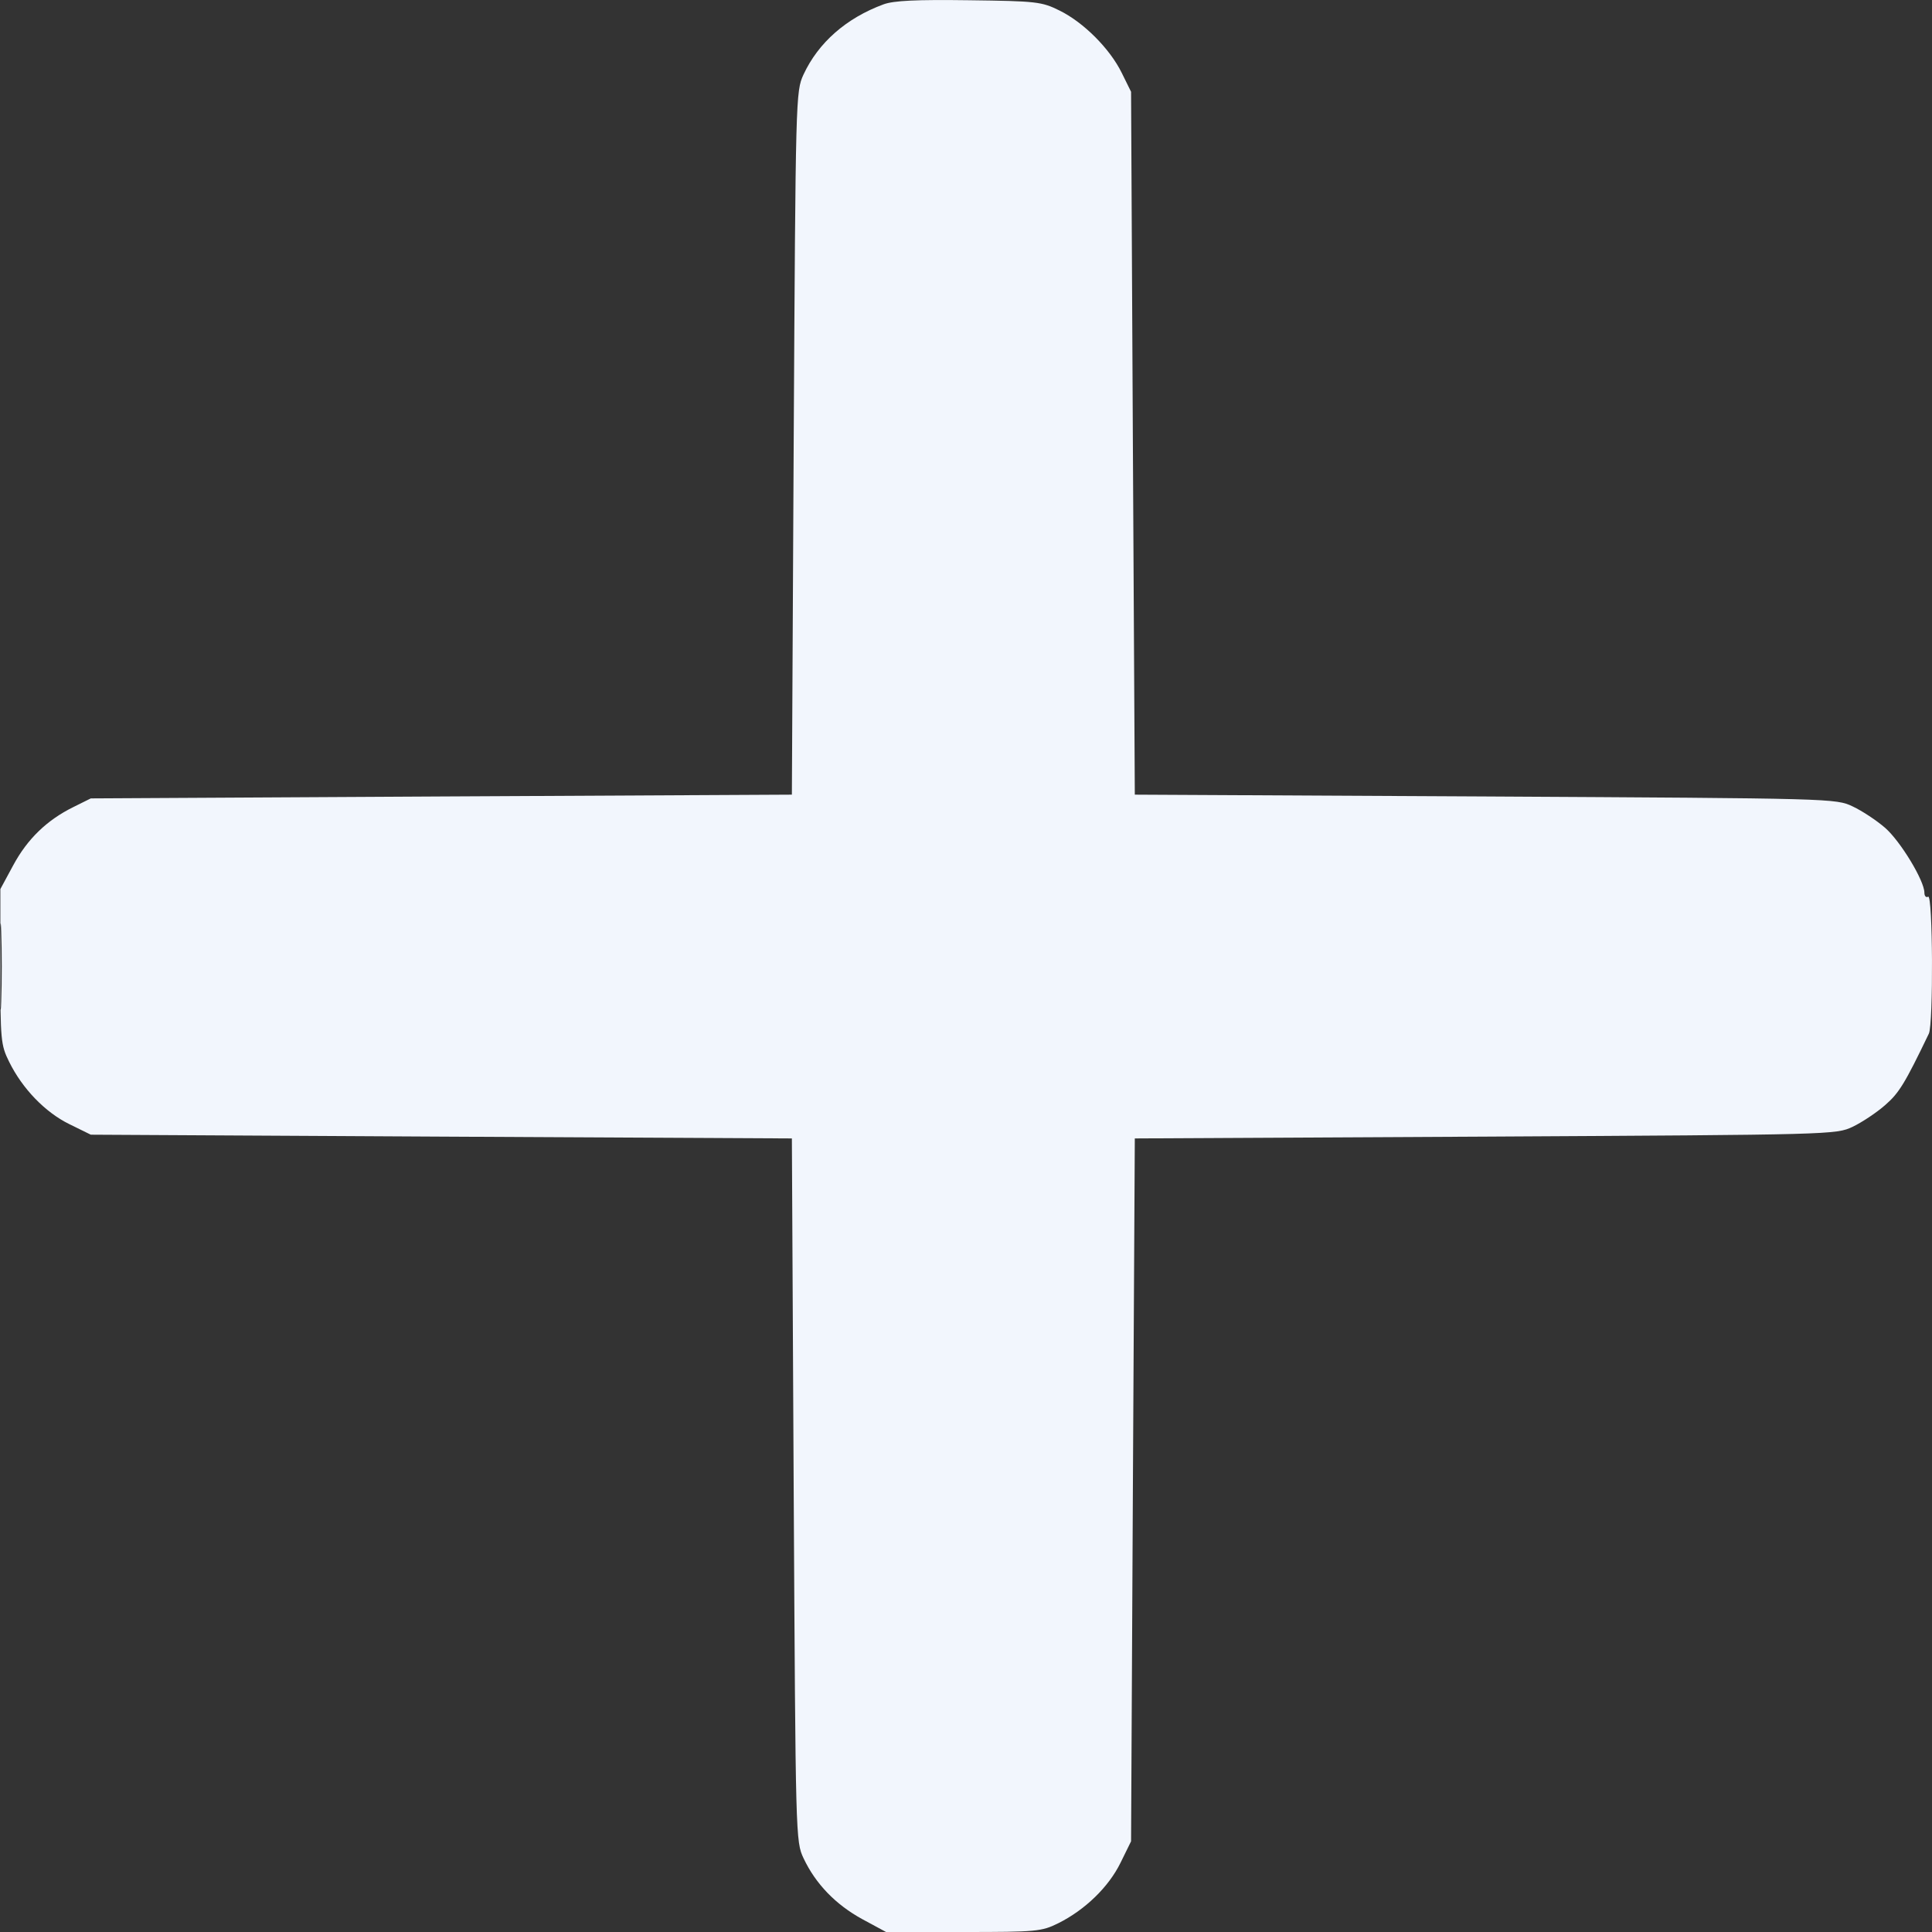<svg width="16" height="16" viewBox="0 0 16 16" fill="none" xmlns="http://www.w3.org/2000/svg">
<rect x="0" y="0" width="16" height="16" fill="#333333" stroke="none"/>
<path fill-rule="evenodd" clip-rule="evenodd" d="M7.317 0.036C7.008 0.15 6.777 0.353 6.654 0.618C6.59 0.758 6.589 0.794 6.573 3.67L6.558 6.581L3.655 6.596L0.752 6.612L0.609 6.683C0.389 6.791 0.227 6.948 0.11 7.165L0.003 7.363V8.005C0.003 8.615 0.006 8.653 0.076 8.794C0.186 9.017 0.374 9.211 0.573 9.309L0.752 9.397L3.655 9.413L6.558 9.428L6.573 12.339C6.589 15.226 6.589 15.25 6.655 15.39C6.755 15.602 6.921 15.773 7.14 15.893L7.338 16H7.978C8.586 16 8.625 15.996 8.765 15.927C8.987 15.816 9.181 15.627 9.279 15.428L9.367 15.249L9.382 12.339L9.398 9.428L12.301 9.413C15.18 9.397 15.205 9.397 15.344 9.331C15.421 9.294 15.543 9.213 15.613 9.151C15.727 9.052 15.776 8.972 15.974 8.56C16.012 8.48 16.007 7.402 15.968 7.426C15.951 7.436 15.937 7.421 15.937 7.393C15.937 7.294 15.739 6.967 15.612 6.856C15.542 6.795 15.421 6.715 15.344 6.679C15.205 6.612 15.18 6.612 12.301 6.596L9.398 6.581L9.382 3.67L9.367 0.76L9.29 0.604C9.192 0.404 8.974 0.185 8.774 0.087C8.627 0.014 8.583 0.009 8.025 0.002C7.588 -0.004 7.401 0.005 7.317 0.036ZM0 8.005C0 8.323 0.005 8.453 0.01 8.294C0.016 8.135 0.016 7.874 0.01 7.715C0.005 7.556 0 7.686 0 8.005Z" fill="#F2F6FD"/>
</svg>
